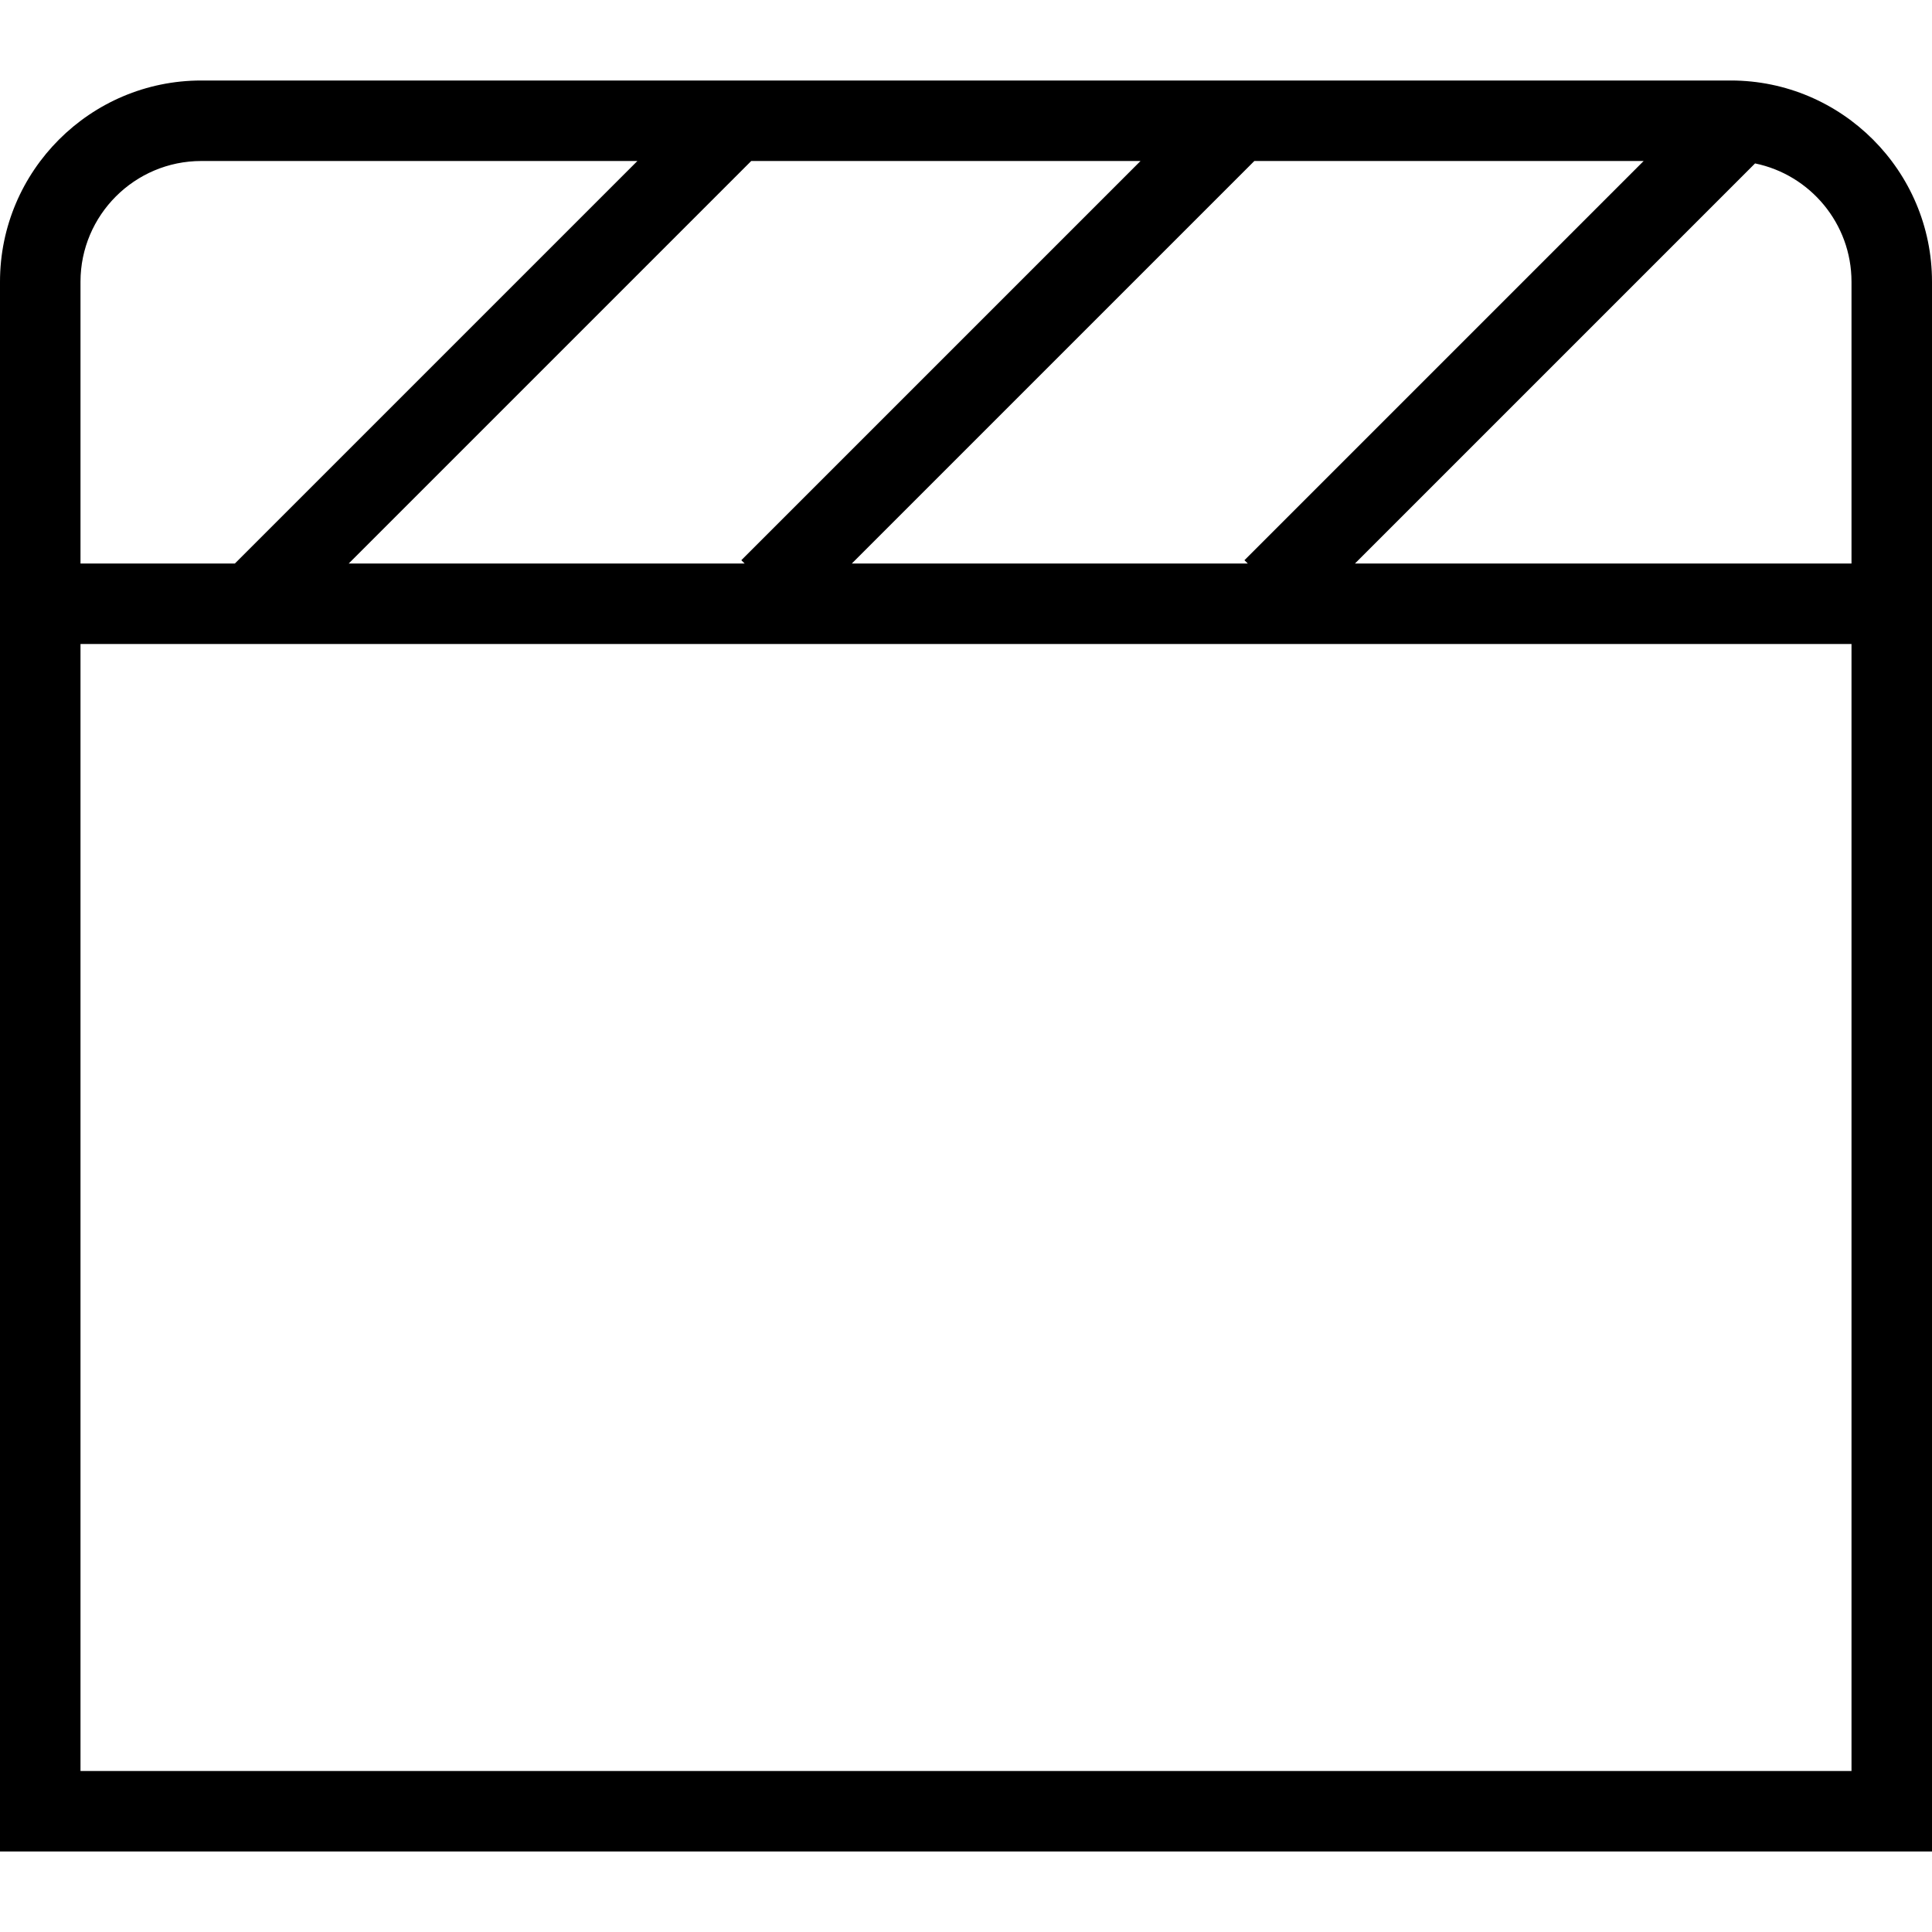 <?xml version="1.0" encoding="UTF-8"?>
<svg xmlns="http://www.w3.org/2000/svg" id="Layer_1" data-name="Layer 1" viewBox="0 0 24 24">
  <path d="m21.5,1H2.5C1.122,1,0,2.122,0,3.5v19.5h24V3.5c0-1.378-1.122-2.5-2.5-2.5Zm1.5,2.5v3.5h-6.168l4.97-4.97c.683.14,1.198.746,1.198,1.47Zm-7.418-1.5h4.836l-4.959,4.959.041.041h-4.918l5-5Zm-6.332,5h-4.918l5-5h4.836l-4.959,4.959.041.041ZM2.5,2h5.418L2.918,7h-1.918v-3.5c0-.827.673-1.5,1.5-1.5Zm-1.5,20v-14h22v14H1Z"/>
</svg>
